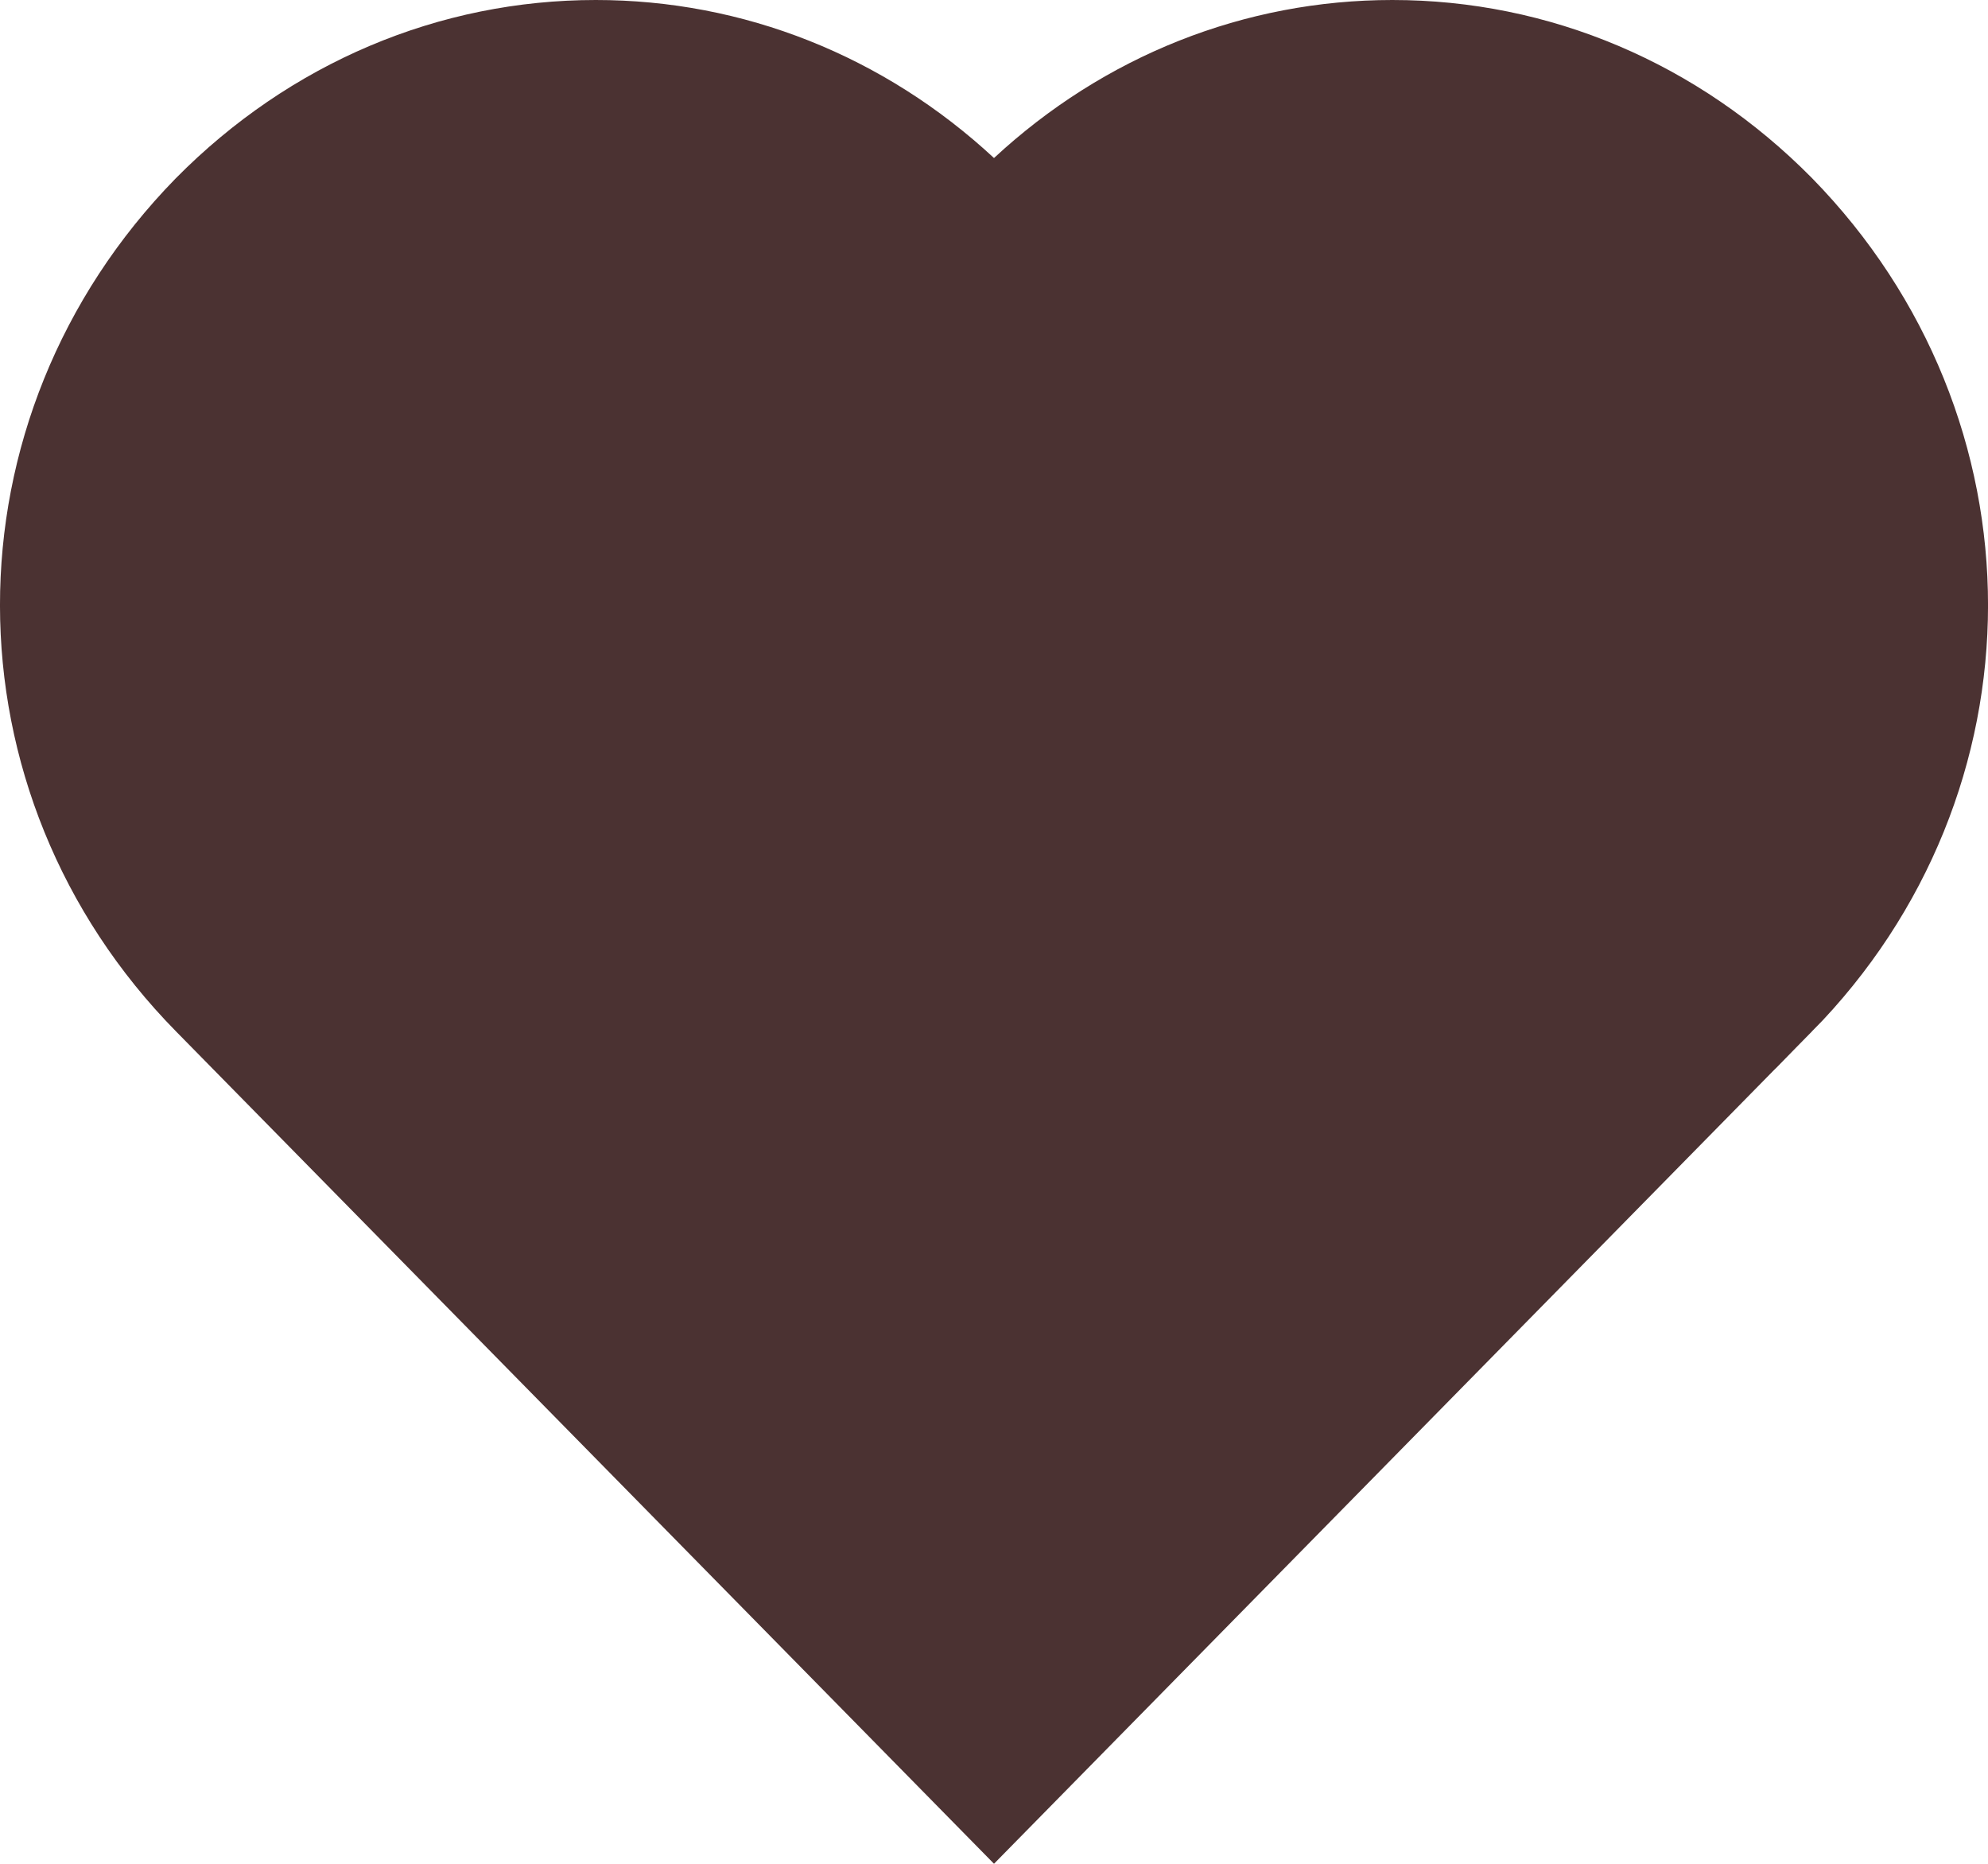 <svg width="16" height="15" viewBox="0 0 16 15" fill="none" xmlns="http://www.w3.org/2000/svg">
<path d="M7.32 2.005L8 2.635L8.68 2.005C9.385 1.351 10.274 1 11.206 1C12.196 1 13.139 1.395 13.869 2.133C15.379 3.677 15.375 6.07 13.871 7.6L13.87 7.6L8 13.573L2.13 7.6L2.13 7.6C0.625 6.07 0.622 3.677 2.128 2.136C2.861 1.395 3.805 1 4.795 1C5.727 1 6.615 1.351 7.32 2.005Z" fill="#4B3232" stroke="#4B3232" stroke-width="2"/>
</svg>
